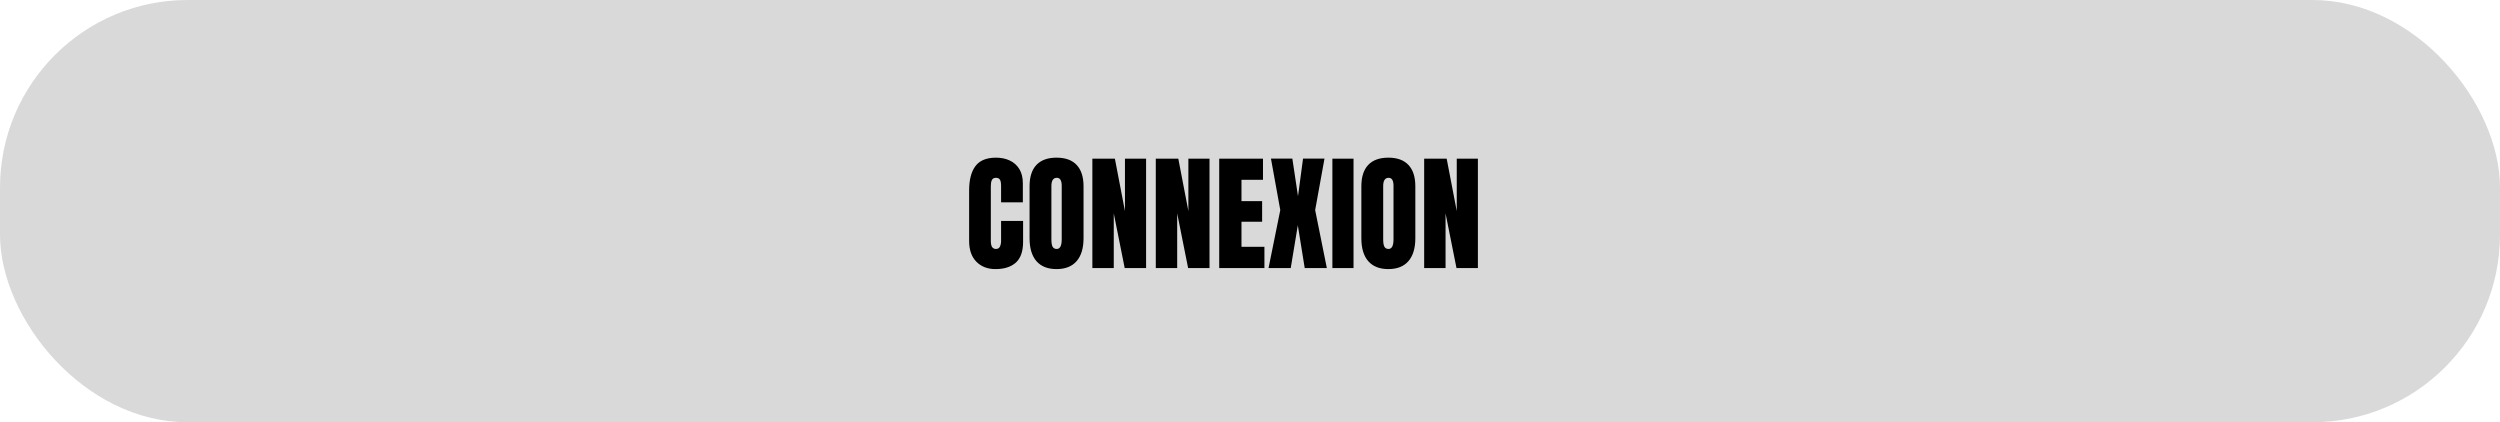 <svg width="373" height="63" viewBox="0 0 373 63" fill="none" xmlns="http://www.w3.org/2000/svg">
<rect width="373" height="63" rx="28" fill="#D9D9D9"/>
<path d="M148.527 40.148C147.346 40.148 146.394 39.78 145.67 39.044C144.952 38.308 144.594 37.279 144.594 35.955V28.422C144.594 26.838 144.906 25.626 145.531 24.785C146.162 23.944 147.185 23.523 148.602 23.523C149.375 23.523 150.061 23.666 150.661 23.95C151.267 24.235 151.743 24.662 152.09 25.23C152.436 25.793 152.609 26.505 152.609 27.364V30.185H149.362V27.773C149.362 27.284 149.3 26.956 149.177 26.789C149.053 26.616 148.861 26.529 148.602 26.529C148.299 26.529 148.094 26.641 147.989 26.863C147.884 27.08 147.832 27.37 147.832 27.735V35.909C147.832 36.36 147.896 36.679 148.026 36.864C148.162 37.05 148.354 37.143 148.602 37.143C148.88 37.143 149.075 37.028 149.186 36.799C149.304 36.571 149.362 36.274 149.362 35.909V32.968H152.646V36.057C152.646 37.492 152.285 38.534 151.561 39.184C150.837 39.827 149.826 40.148 148.527 40.148ZM157.638 40.148C156.333 40.148 155.334 39.756 154.641 38.97C153.955 38.178 153.611 37.037 153.611 35.547V27.791C153.611 26.393 153.951 25.332 154.632 24.609C155.318 23.885 156.32 23.523 157.638 23.523C158.955 23.523 159.954 23.885 160.634 24.609C161.321 25.332 161.664 26.393 161.664 27.791V35.547C161.664 37.037 161.318 38.178 160.625 38.97C159.938 39.756 158.943 40.148 157.638 40.148ZM157.666 37.143C158.16 37.143 158.408 36.663 158.408 35.705V27.735C158.408 26.931 158.167 26.529 157.684 26.529C157.14 26.529 156.868 26.941 156.868 27.763V35.723C156.868 36.23 156.93 36.595 157.053 36.818C157.177 37.034 157.381 37.143 157.666 37.143ZM162.981 40V23.672H166.34L167.843 31.493V23.672H170.997V40H167.806L166.173 31.836V40H162.981ZM172.444 40V23.672H175.803L177.306 31.493V23.672H180.46V40H177.269L175.636 31.836V40H172.444ZM181.907 40V23.672H188.438V26.826H185.229V30.008H188.309V33.079H185.229V36.818H188.652V40H181.907ZM189.264 40L191.018 31.344L189.626 23.663H192.817L193.662 29.275L194.413 23.663H197.614L196.222 31.344L197.966 40H194.664L193.634 33.617L192.576 40H189.264ZM198.792 40V23.672H201.946V40H198.792ZM207.142 40.148C205.837 40.148 204.838 39.756 204.145 38.97C203.458 38.178 203.115 37.037 203.115 35.547V27.791C203.115 26.393 203.455 25.332 204.136 24.609C204.822 23.885 205.824 23.523 207.142 23.523C208.459 23.523 209.458 23.885 210.138 24.609C210.825 25.332 211.168 26.393 211.168 27.791V35.547C211.168 37.037 210.822 38.178 210.129 38.97C209.442 39.756 208.447 40.148 207.142 40.148ZM207.169 37.143C207.664 37.143 207.912 36.663 207.912 35.705V27.735C207.912 26.931 207.67 26.529 207.188 26.529C206.644 26.529 206.372 26.941 206.372 27.763V35.723C206.372 36.23 206.433 36.595 206.557 36.818C206.681 37.034 206.885 37.143 207.169 37.143ZM212.485 40V23.672H215.844L217.347 31.493V23.672H220.501V40H217.31L215.677 31.836V40H212.485Z" fill="black"/>
</svg>
